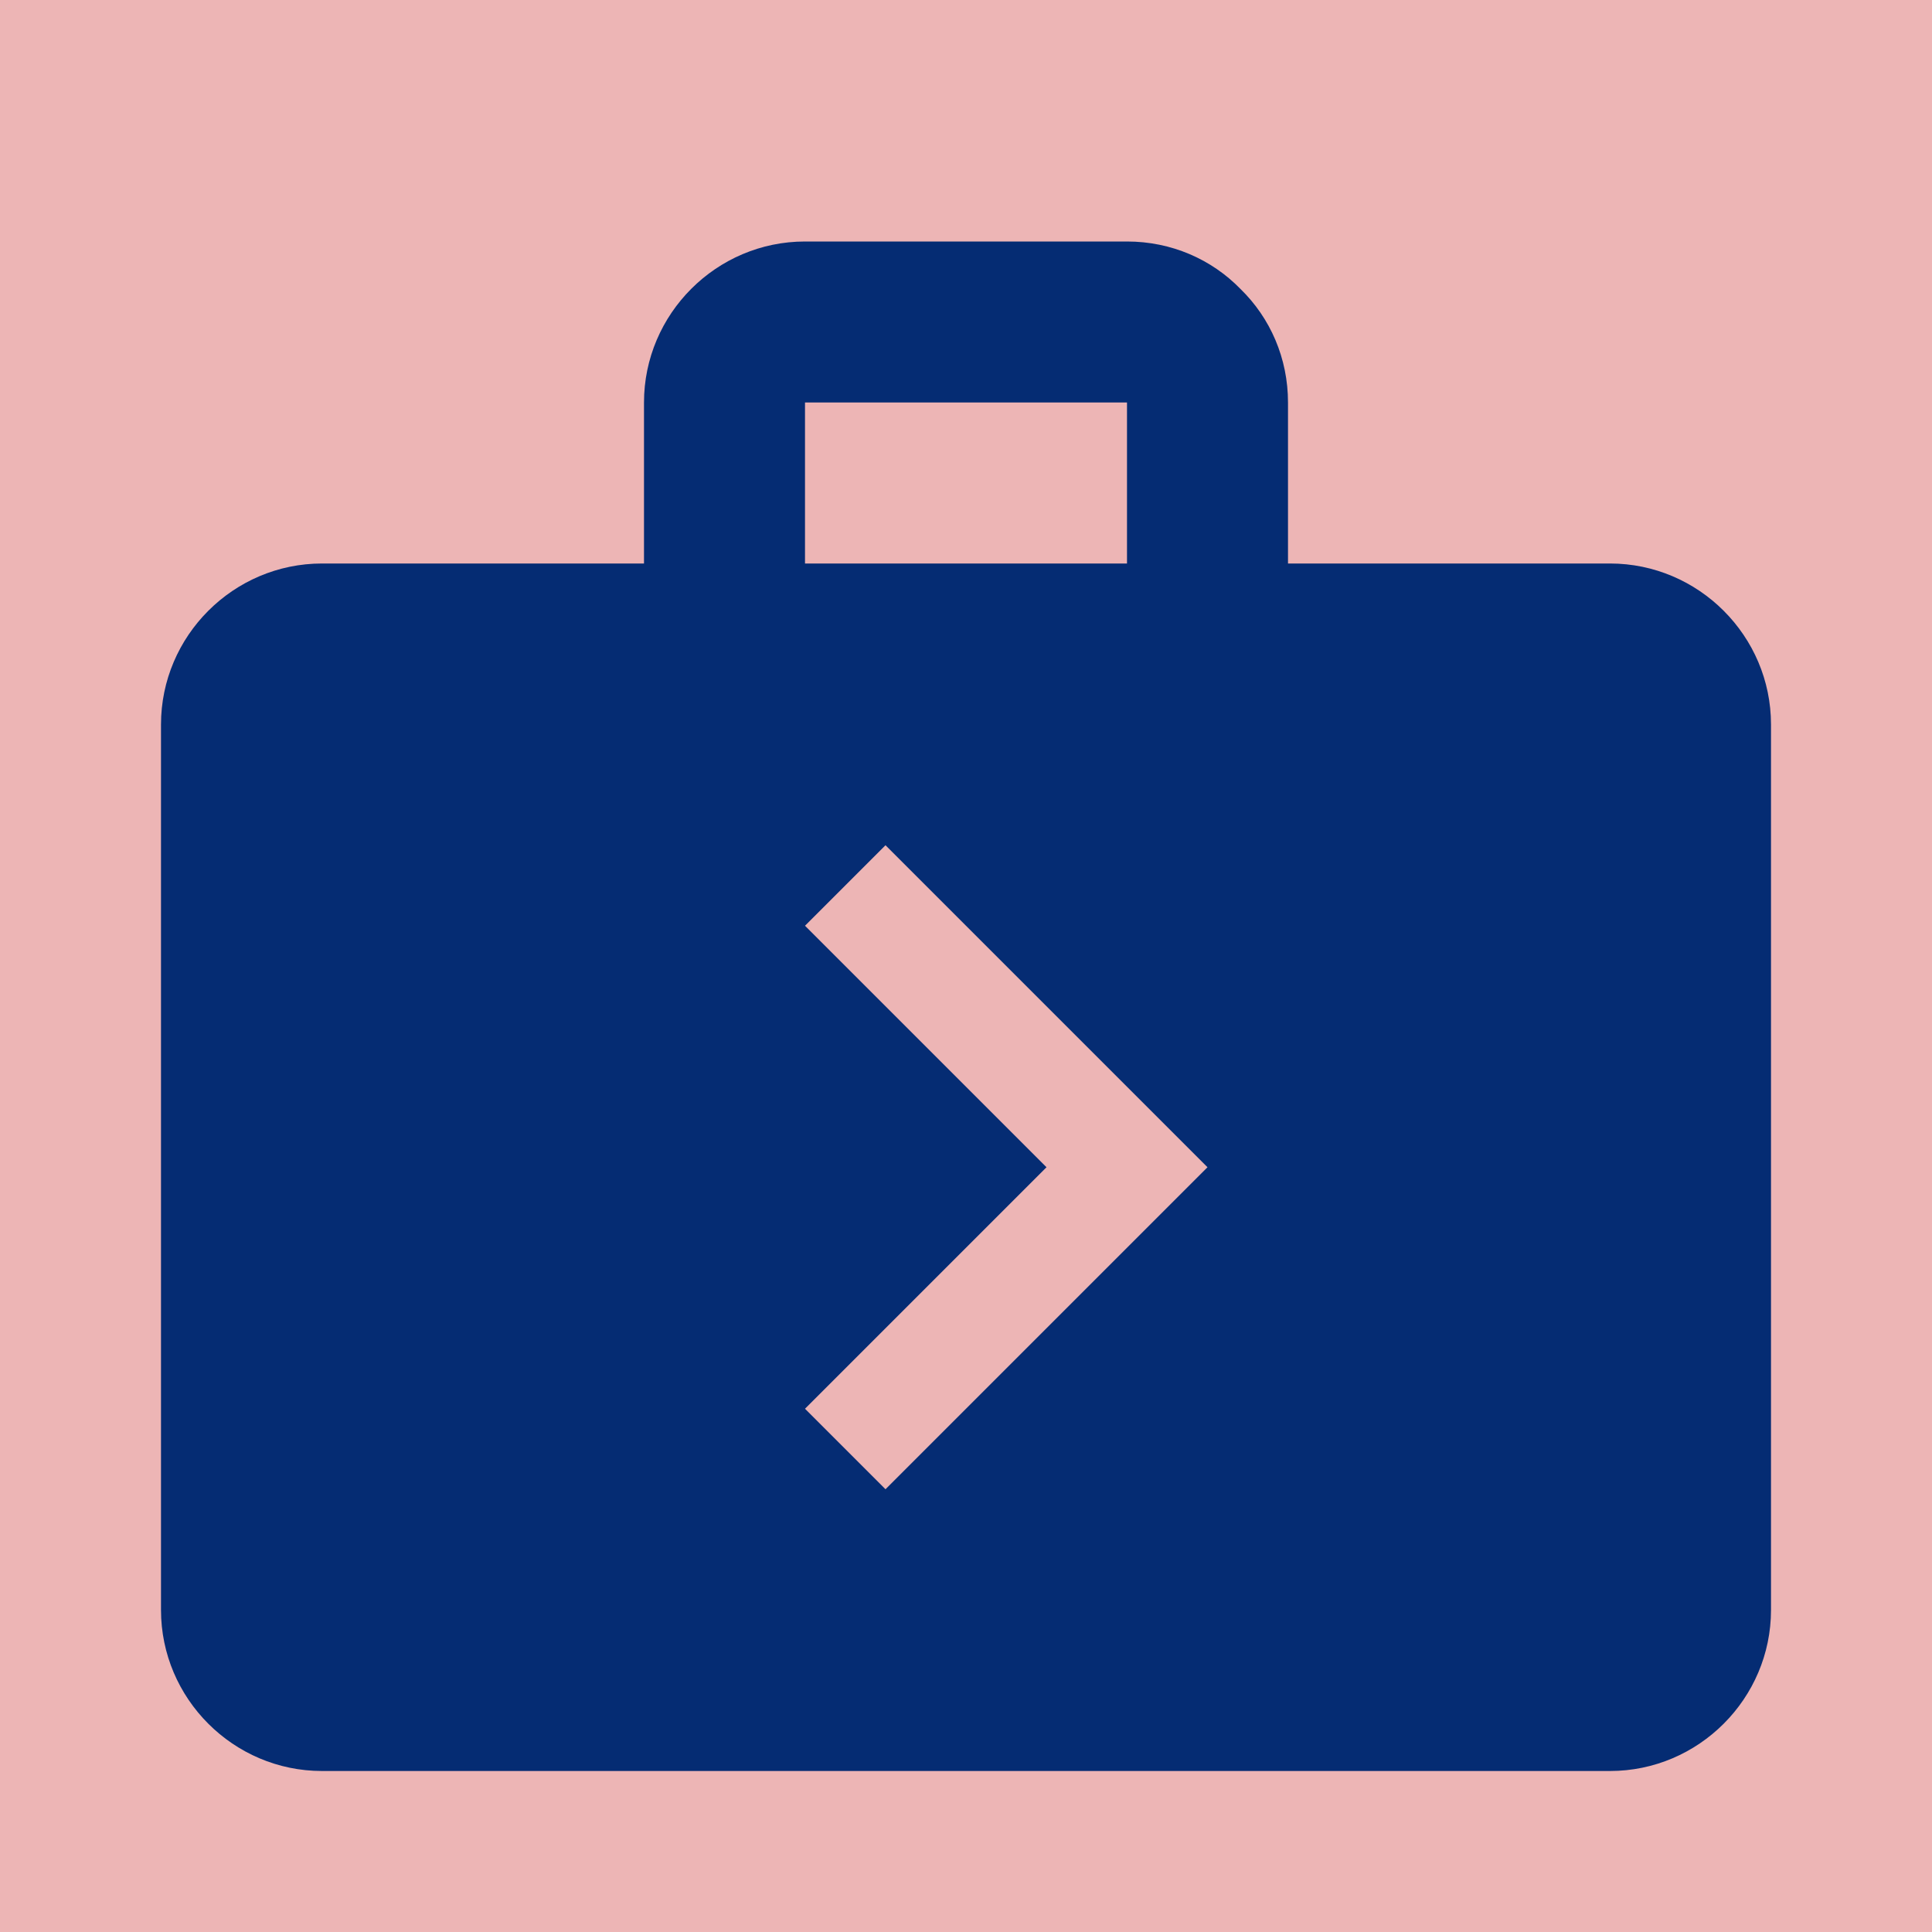 <svg width="24" height="24" viewBox="0 0 24 24" fill="none" xmlns="http://www.w3.org/2000/svg">
<rect width="24" height="24" fill="#EDB5B5"/>
<path d="M20 7H16V5C16 4.45 15.78 3.95 15.41 3.59C15.05 3.22 14.55 3 14 3H10C8.9 3 8 3.9 8 5V7H4C2.9 7 2 7.9 2 9V20C2 21.1 2.9 22 4 22H20C21.1 22 22 21.1 22 20V9C22 7.9 21.1 7 20 7ZM10 5H14V7H10V5ZM11 18.5L10 17.5L13 14.5L10 11.5L11 10.5L15 14.5L11 18.5Z" fill="#052C73"/>
</svg>

